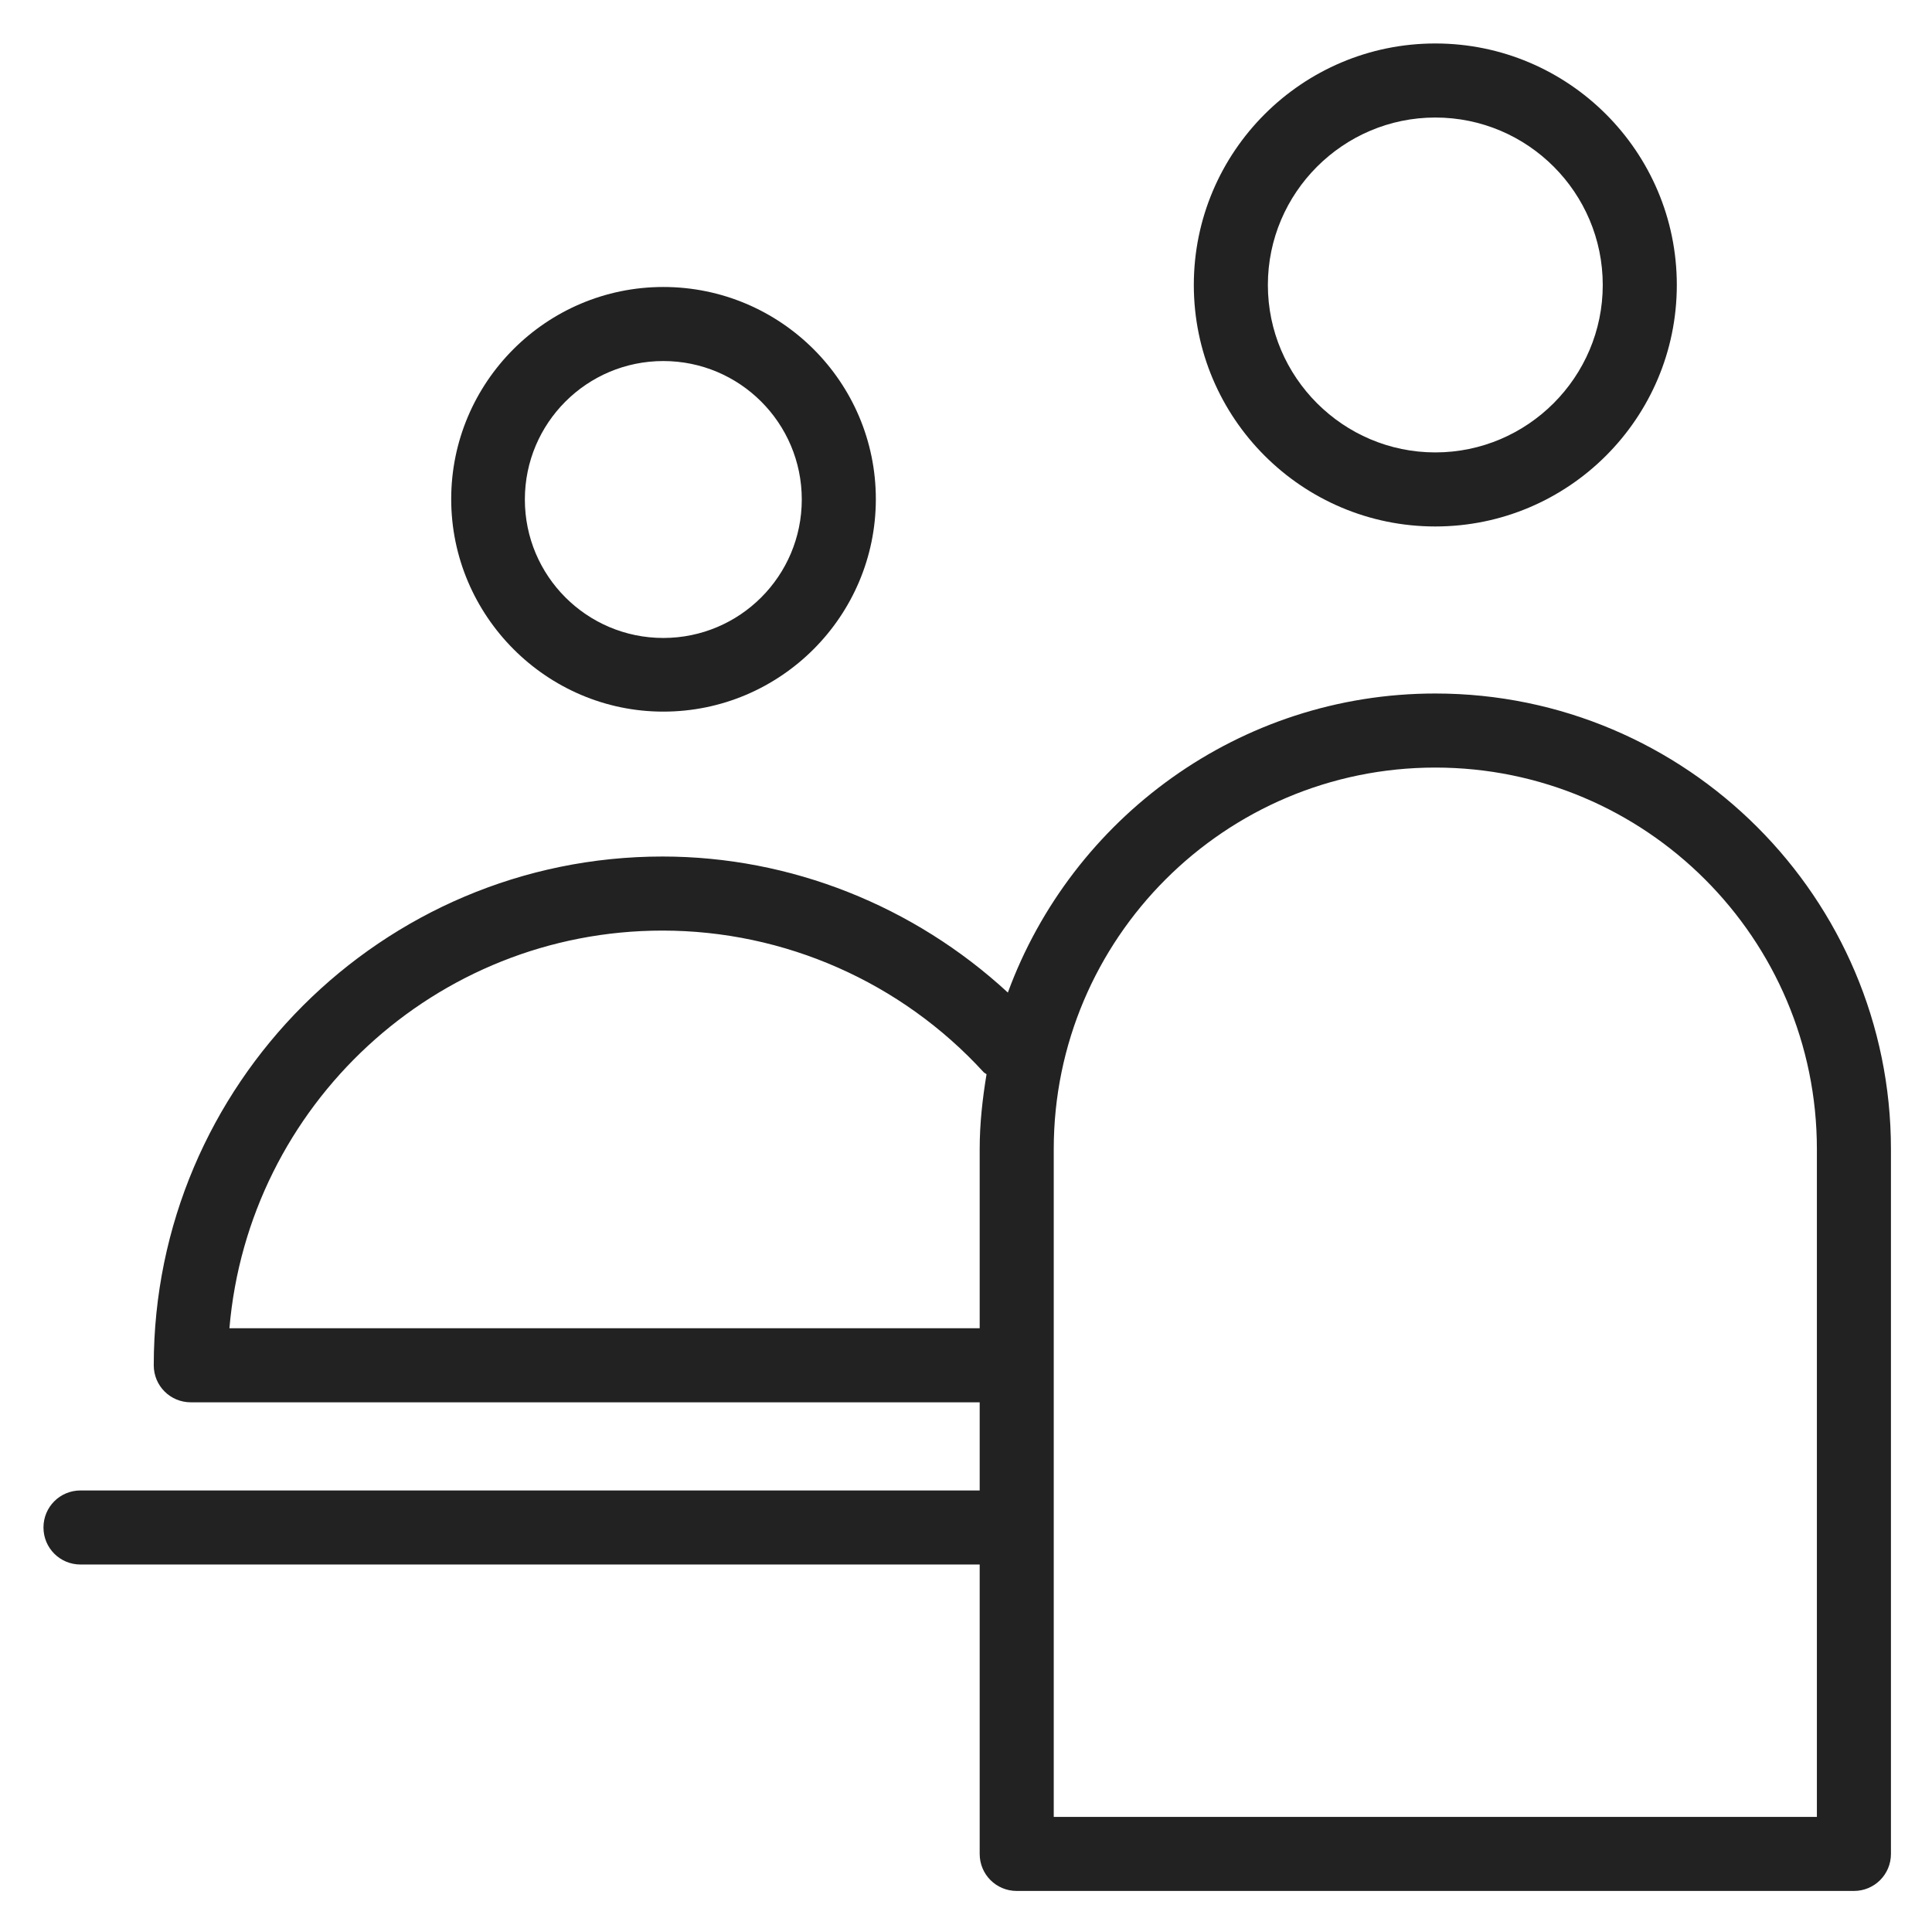 <svg width="48" height="48" viewBox="0 0 48 48" fill="none" xmlns="http://www.w3.org/2000/svg">
<g id="counter support_L 1">
<g id="Group">
<path id="Vector" d="M35.66 13.08C38.97 13.08 41.66 10.39 41.66 7.08C41.66 3.77 38.97 1.08 35.66 1.08C32.35 1.08 29.66 3.77 29.66 7.08C29.66 10.39 32.35 13.08 35.66 13.08ZM35.66 2.92C37.96 2.92 39.82 4.79 39.82 7.08C39.82 9.37 37.95 11.24 35.66 11.24C33.37 11.24 31.5 9.37 31.5 7.08C31.5 4.79 33.37 2.92 35.66 2.92Z" fill="#222222"/>
<path id="Vector_2" d="M16.48 17.68C19.39 17.68 21.76 15.31 21.76 12.4C21.76 9.49 19.39 7.13 16.48 7.13C13.57 7.13 11.21 9.5 11.21 12.4C11.21 15.3 13.58 17.68 16.48 17.68ZM16.48 8.97C18.38 8.97 19.92 10.51 19.92 12.41C19.92 14.31 18.38 15.85 16.48 15.85C14.58 15.85 13.04 14.31 13.04 12.41C13.04 10.51 14.58 8.97 16.48 8.97Z" fill="#222222"/>
<path id="Vector_3" d="M35.66 17.23C30.79 17.23 26.63 20.33 25.04 24.66C22.71 22.51 19.65 21.28 16.46 21.28C9.49 21.28 3.82 26.95 3.82 33.92C3.82 34.43 4.23 34.84 4.74 34.84H24.34V37.03H2C1.49 37.03 1.08 37.44 1.08 37.95C1.08 38.46 1.49 38.87 2 38.87H24.34V46.06C24.34 46.57 24.75 46.98 25.26 46.98H46.06C46.57 46.98 46.98 46.57 46.98 46.06V28.55C46.98 22.31 41.9 17.23 35.66 17.23V17.23ZM5.7 33C6.17 27.47 10.81 23.12 16.46 23.12C19.49 23.12 22.39 24.4 24.44 26.64C24.46 26.66 24.49 26.67 24.51 26.69C24.41 27.3 24.34 27.91 24.34 28.55V33H5.7ZM45.14 45.14H26.18V28.55C26.18 23.32 30.43 19.07 35.66 19.07C40.89 19.07 45.14 23.32 45.14 28.55V45.15V45.14Z" fill="#222222"/>
</g>
</g>
</svg>
